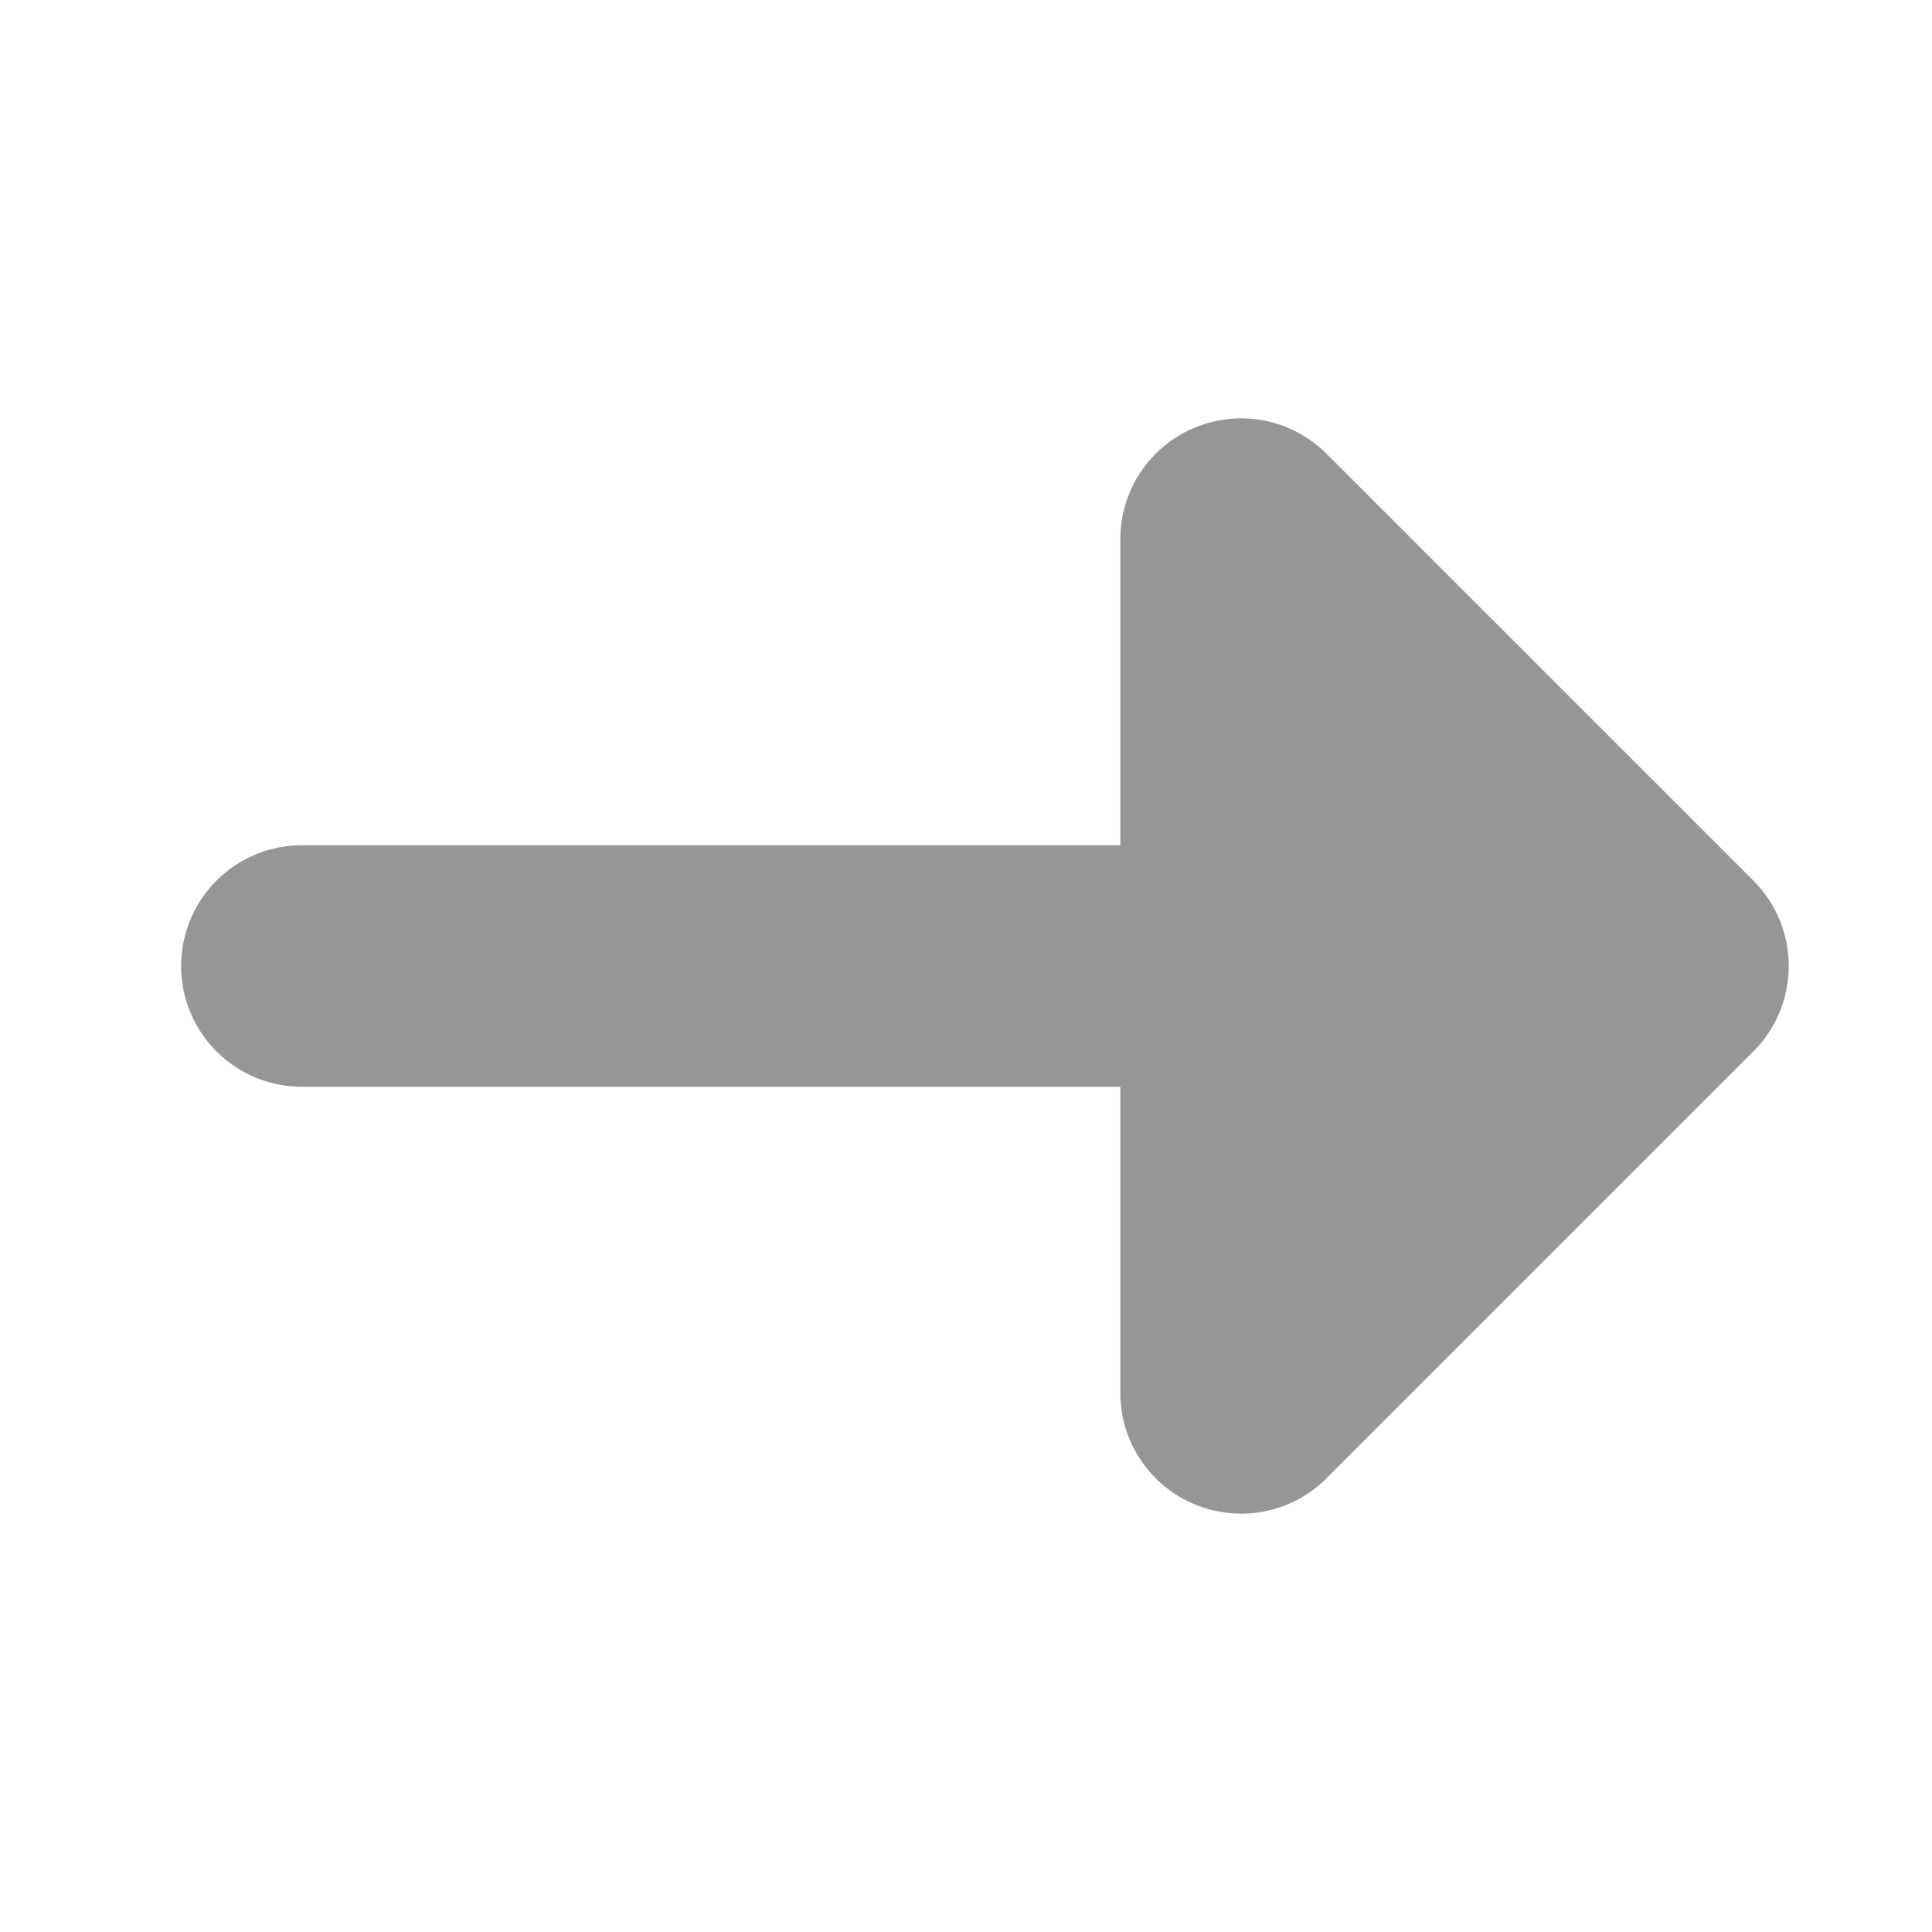 <svg width="16" height="16" viewBox="0 0 16 16" fill="none" xmlns="http://www.w3.org/2000/svg">
    <path fill-rule="evenodd" clip-rule="evenodd"
        d="M1.5 8C1.5 8.552 1.947 9 2.5 9L9.278 9V11.536C9.278 11.94 9.522 12.305 9.895 12.459C10.269 12.614 10.699 12.529 10.985 12.243L14.521 8.707C14.911 8.317 14.911 7.683 14.521 7.293L10.985 3.757C10.699 3.471 10.269 3.386 9.895 3.541C9.522 3.695 9.278 4.06 9.278 4.464V7L2.5 7C1.947 7 1.5 7.448 1.5 8Z"
        fill="#969696" />
</svg>